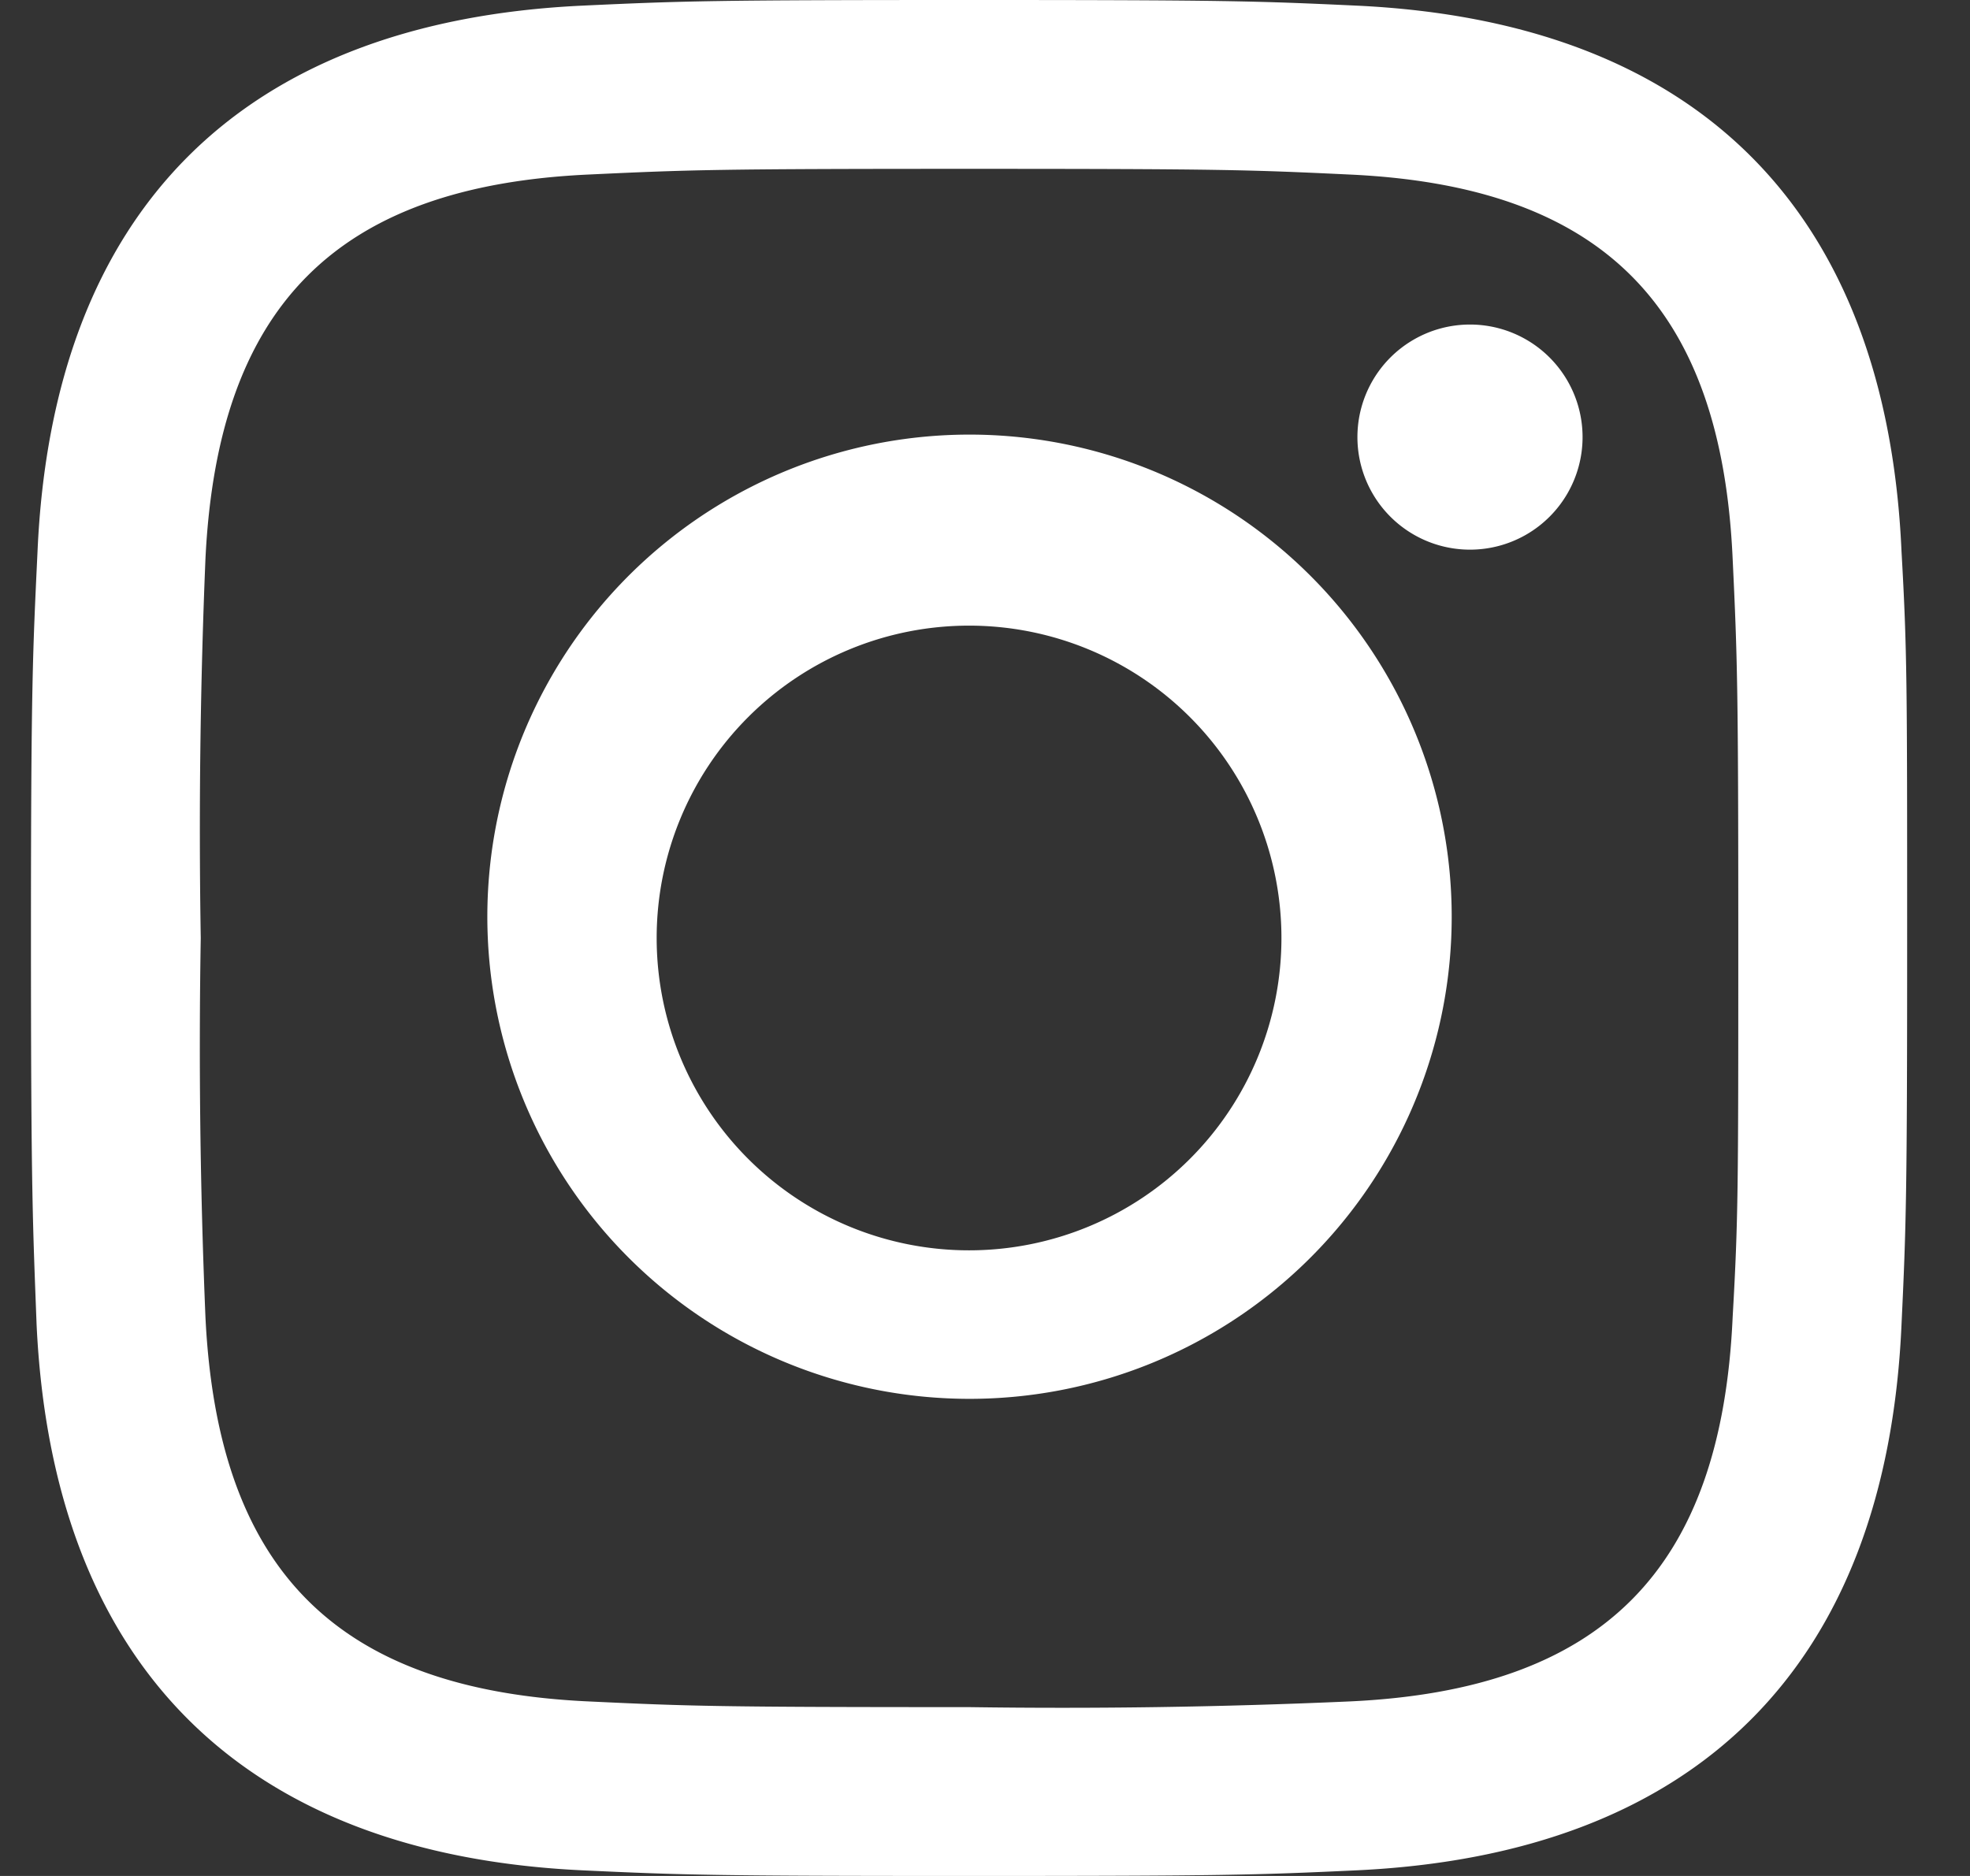 <svg width="21" height="20" fill="none" xmlns="http://www.w3.org/2000/svg"><rect width="100%" height="100%" fill="#333333" stroke="none"/><path fill-rule="evenodd" clip-rule="evenodd" d="M10.33 0C7.62 0 7.28.01 6.21.06 2.58.23.56 2.24.4 5.88.35 6.94.33 7.28.33 10s.02 3.06.06 4.12c.17 3.63 2.19 5.65 5.82 5.82 1.07.05 1.4.06 4.12.06s3.06-.01 4.13-.06c3.63-.17 5.65-2.18 5.81-5.82.05-1.06.06-1.4.06-4.12s0-3.06-.06-4.12C20.11 2.25 18.1.23 14.46.06 13.39.01 13.05 0 10.33 0Zm0 1.8c2.67 0 2.99.01 4.04.06 2.72.12 3.98 1.41 4.1 4.1.05 1.05.06 1.37.06 4.04s0 2.99-.06 4.04c-.12 2.69-1.38 3.98-4.1 4.1a69.1 69.1 0 0 1-4.04.06c-2.67 0-2.98-.01-4.04-.06-2.71-.12-3.97-1.41-4.1-4.1A69.15 69.15 0 0 1 2.14 10a70 70 0 0 1 .05-4.04c.13-2.69 1.39-3.98 4.1-4.1 1.06-.05 1.37-.06 4.04-.06ZM5.2 10a5.14 5.14 0 1 1 10.27 0A5.14 5.14 0 0 1 5.2 10Zm5.13 3.33a3.33 3.33 0 1 1 0-6.66 3.33 3.33 0 0 1 0 6.66Zm4.14-8.67a1.2 1.2 0 1 1 2.4 0 1.2 1.2 0 0 1-2.4 0Z" fill="#fff"/></svg>